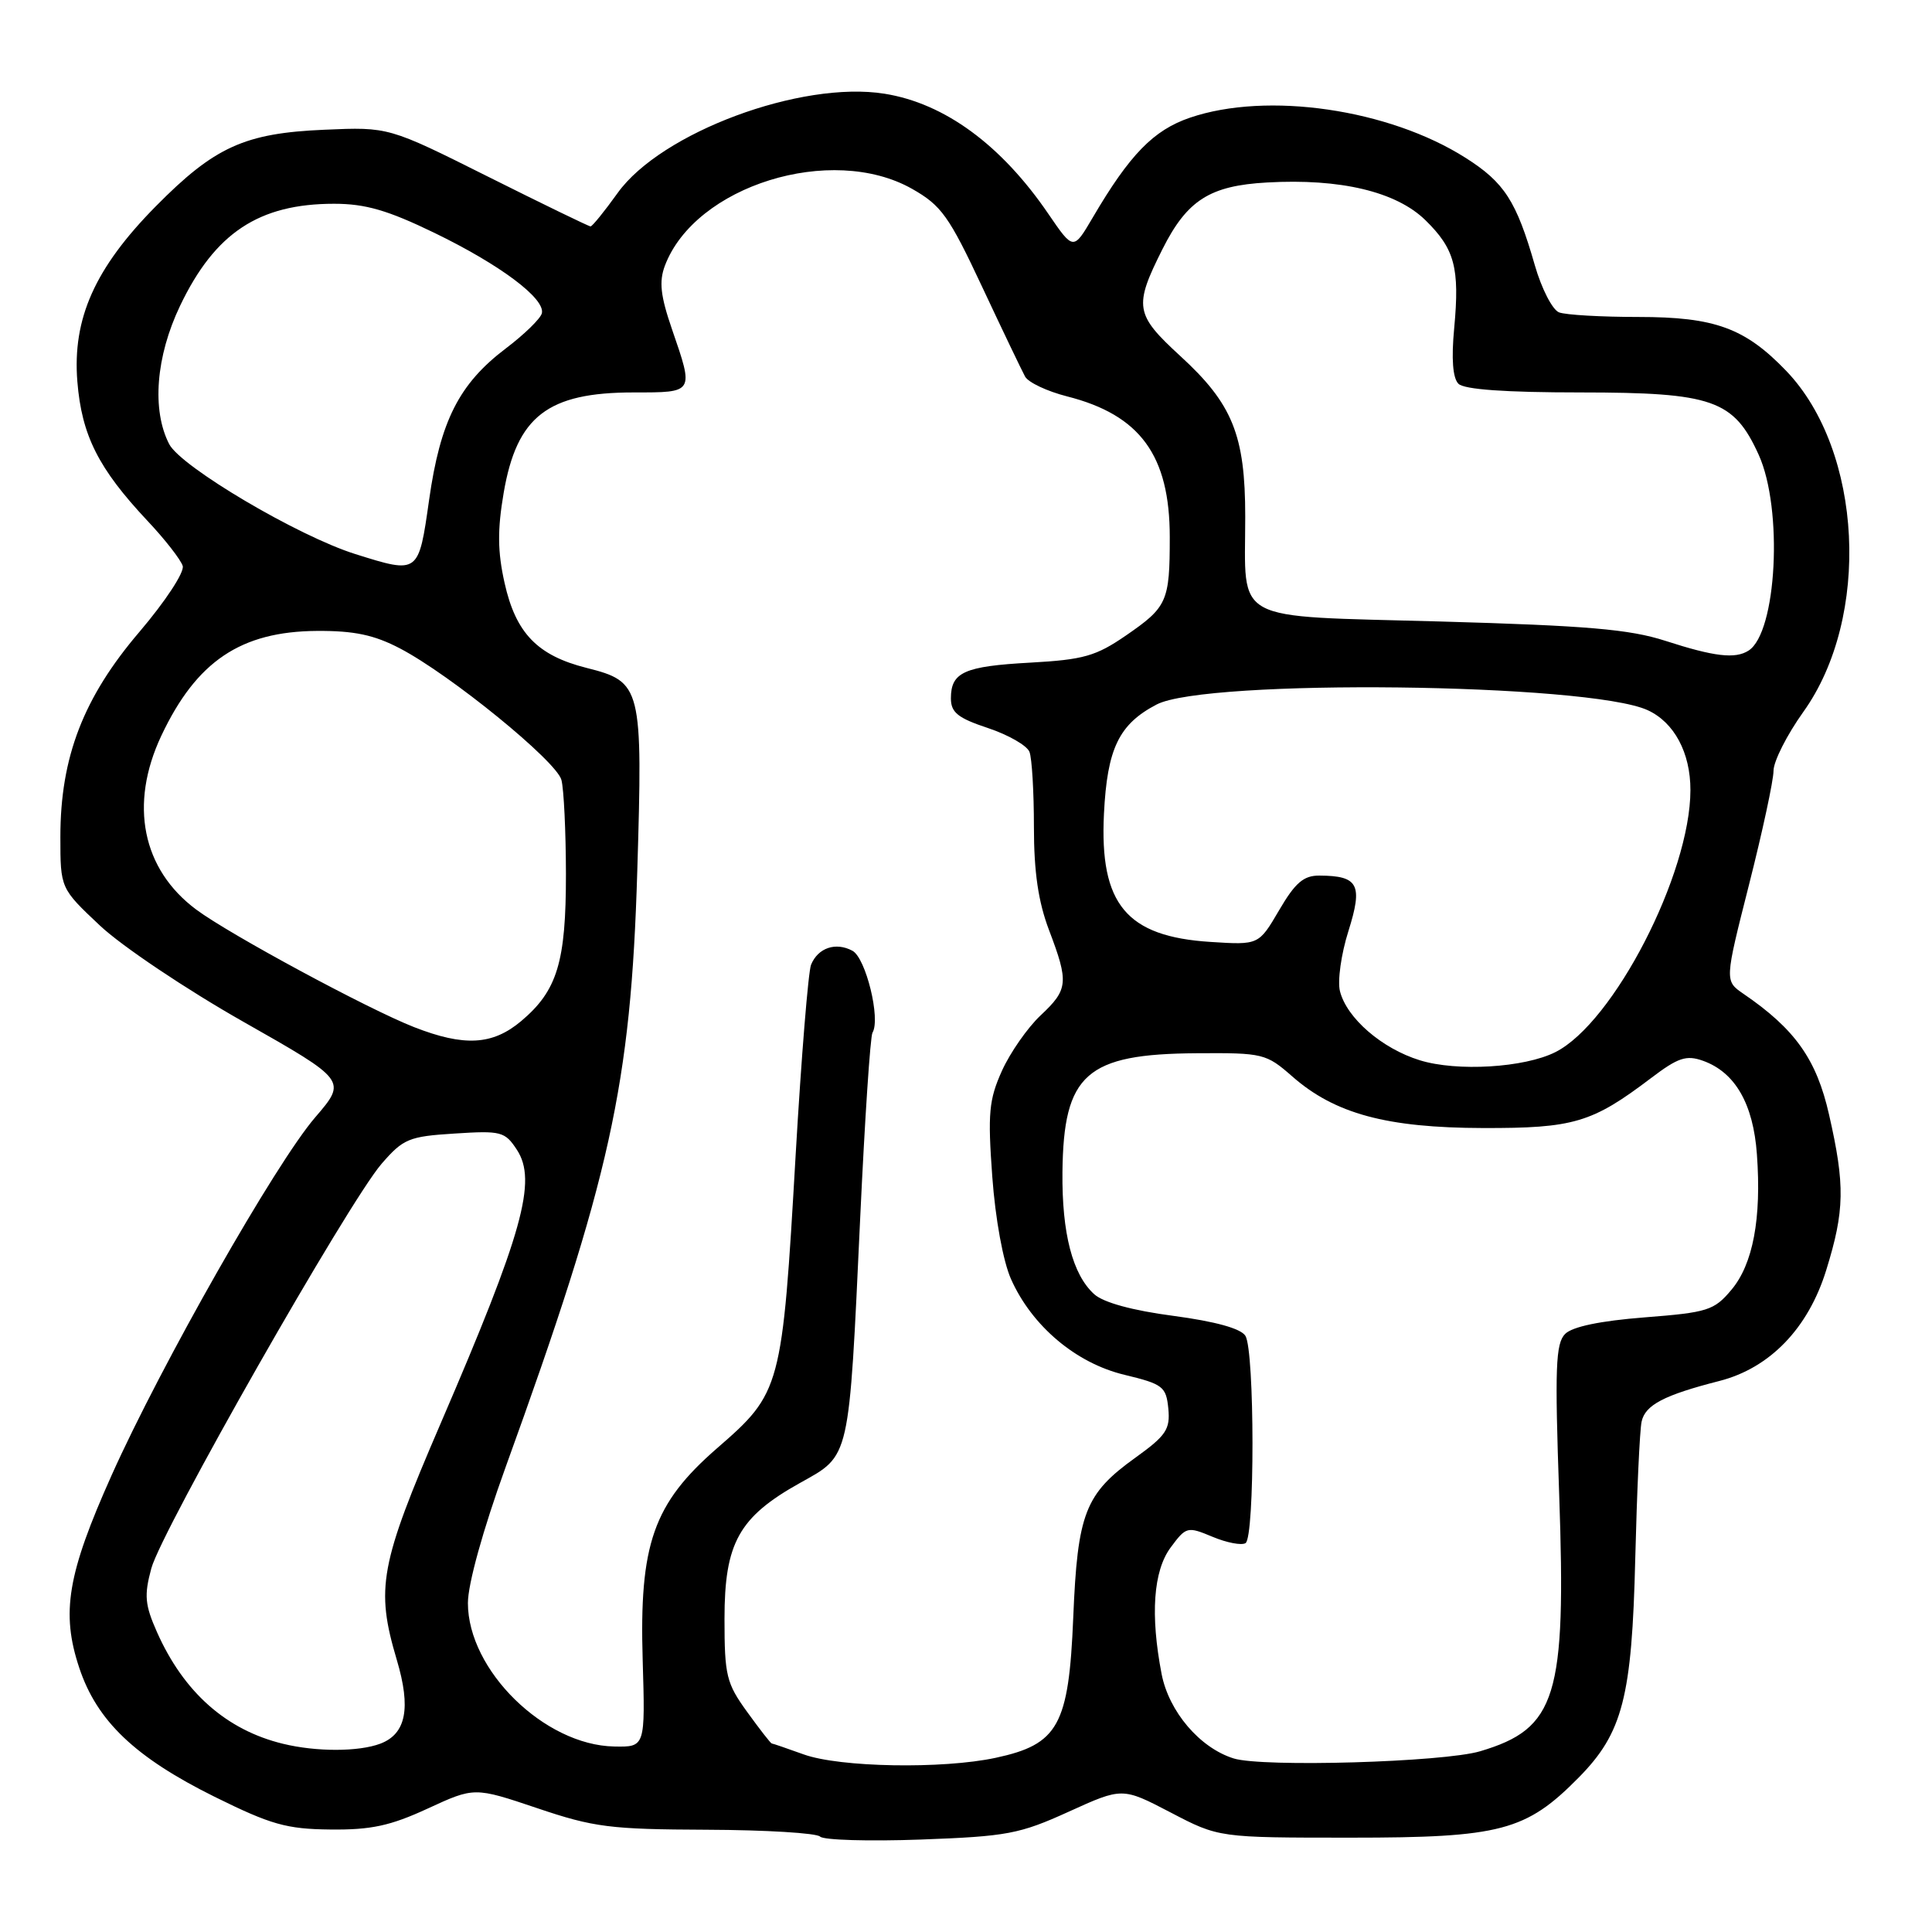 <?xml version="1.0" encoding="UTF-8" standalone="no"?>
<!DOCTYPE svg PUBLIC "-//W3C//DTD SVG 1.1//EN" "http://www.w3.org/Graphics/SVG/1.1/DTD/svg11.dtd" >
<svg xmlns="http://www.w3.org/2000/svg" xmlns:xlink="http://www.w3.org/1999/xlink" version="1.1" viewBox="0 0 256 256">
 <g >
 <path fill="currentColor"
d=" M 141.61 240.06 C 148.72 236.83 148.72 236.83 155.11 240.16 C 161.50 243.50 161.50 243.50 179.00 243.50 C 198.84 243.50 202.21 242.61 209.19 235.53 C 215.02 229.62 216.24 224.88 216.68 206.50 C 216.90 197.70 217.27 189.54 217.52 188.38 C 217.99 186.17 220.49 184.86 227.81 182.99 C 234.52 181.28 239.61 176.00 241.99 168.28 C 244.43 160.41 244.49 157.04 242.36 147.70 C 240.70 140.36 237.86 136.36 231.01 131.68 C 228.52 129.97 228.52 129.97 231.76 117.20 C 233.54 110.18 235.00 103.40 235.00 102.14 C 235.00 100.88 236.78 97.37 238.95 94.33 C 247.93 81.79 246.83 59.74 236.70 49.16 C 231.24 43.47 227.23 42.00 217.12 42.00 C 212.19 42.00 207.45 41.73 206.58 41.39 C 205.71 41.06 204.26 38.24 203.37 35.14 C 200.93 26.64 199.34 24.17 194.19 20.91 C 184.02 14.45 167.91 12.11 157.69 15.59 C 152.84 17.24 149.69 20.48 144.78 28.85 C 142.23 33.19 142.23 33.19 138.92 28.35 C 132.69 19.21 125.17 13.69 117.21 12.42 C 106.16 10.65 87.60 17.55 81.85 25.56 C 80.10 28.00 78.48 30.00 78.25 30.00 C 78.02 30.00 71.91 27.03 64.67 23.41 C 51.50 16.82 51.50 16.82 43.00 17.19 C 32.41 17.64 28.43 19.45 20.62 27.36 C 12.58 35.51 9.58 42.21 10.25 50.56 C 10.83 57.70 13.03 62.07 19.53 69.00 C 21.86 71.47 23.96 74.17 24.21 74.99 C 24.46 75.81 21.92 79.68 18.48 83.72 C 11.05 92.42 8.00 100.32 8.00 110.88 C 8.00 117.71 8.00 117.71 13.25 122.65 C 16.14 125.37 24.68 131.10 32.23 135.38 C 45.96 143.17 45.96 143.17 41.77 148.05 C 36.54 154.11 21.35 180.83 14.78 195.50 C 8.93 208.57 8.07 213.69 10.50 220.99 C 12.84 228.04 17.90 232.86 28.43 238.08 C 35.89 241.77 37.95 242.36 43.77 242.42 C 49.17 242.48 51.72 241.93 56.68 239.64 C 62.86 236.79 62.86 236.79 71.18 239.59 C 78.69 242.13 80.87 242.40 93.67 242.45 C 101.47 242.48 108.22 242.89 108.67 243.36 C 109.13 243.82 115.12 244.00 122.00 243.75 C 133.44 243.33 135.10 243.02 141.61 240.06 Z  M 106.50 232.47 C 104.30 231.68 102.39 231.02 102.26 231.02 C 102.12 231.01 100.66 229.13 99.01 226.85 C 96.25 223.04 96.00 222.03 96.00 214.50 C 96.00 204.45 97.90 201.02 106.00 196.50 C 112.70 192.76 112.47 193.74 113.98 161.39 C 114.59 148.34 115.32 137.28 115.61 136.83 C 116.71 135.03 114.73 126.93 112.95 125.98 C 110.74 124.79 108.39 125.59 107.47 127.83 C 107.10 128.75 106.18 140.07 105.43 153.00 C 103.64 184.04 103.51 184.52 94.99 191.92 C 86.57 199.25 84.69 204.61 85.16 220.00 C 85.50 231.50 85.50 231.50 81.38 231.42 C 72.14 231.25 62.00 221.31 62.00 212.41 C 62.00 209.89 63.99 202.73 66.98 194.45 C 80.89 156.02 83.59 143.79 84.44 115.50 C 85.18 90.97 85.03 90.34 77.72 88.50 C 71.21 86.86 68.34 83.89 66.86 77.25 C 65.93 73.10 65.90 70.22 66.74 65.30 C 68.48 55.16 72.57 52.00 83.95 52.00 C 92.02 52.00 91.96 52.10 89.04 43.62 C 87.52 39.21 87.31 37.31 88.10 35.21 C 92.10 24.61 110.18 18.99 120.85 25.02 C 124.73 27.22 125.74 28.62 130.13 37.99 C 132.84 43.77 135.41 49.13 135.83 49.90 C 136.25 50.67 138.75 51.85 141.38 52.52 C 151.08 54.98 155.00 60.34 155.00 71.17 C 155.00 79.71 154.67 80.44 149.19 84.21 C 145.22 86.94 143.57 87.41 136.56 87.80 C 127.75 88.28 126.00 89.07 126.00 92.54 C 126.00 94.41 126.93 95.15 130.91 96.47 C 133.61 97.37 136.09 98.79 136.41 99.63 C 136.74 100.47 137.00 104.95 137.00 109.57 C 137.00 115.56 137.58 119.49 139.00 123.24 C 141.64 130.19 141.55 131.11 137.87 134.56 C 136.15 136.18 133.85 139.48 132.76 141.89 C 131.04 145.72 130.87 147.51 131.48 155.89 C 131.89 161.53 132.92 167.15 133.97 169.50 C 136.74 175.71 142.57 180.63 149.00 182.17 C 154.10 183.40 154.52 183.73 154.81 186.65 C 155.07 189.39 154.52 190.22 150.46 193.14 C 143.77 197.94 142.78 200.50 142.21 214.34 C 141.62 228.63 140.23 231.14 131.93 232.92 C 124.90 234.43 111.27 234.19 106.50 232.47 Z  M 163.46 233.00 C 158.98 231.60 154.89 226.80 153.92 221.82 C 152.41 213.98 152.82 208.16 155.11 205.06 C 157.17 202.28 157.33 202.24 160.66 203.63 C 162.54 204.42 164.52 204.80 165.04 204.47 C 166.28 203.71 166.26 178.97 165.02 177.00 C 164.41 176.03 161.03 175.10 155.49 174.36 C 150.07 173.65 146.20 172.59 144.99 171.49 C 142.12 168.90 140.70 163.42 140.78 155.33 C 140.92 142.31 143.91 139.65 158.58 139.56 C 167.37 139.50 167.77 139.60 171.24 142.64 C 176.87 147.58 183.74 149.44 196.50 149.47 C 208.53 149.50 210.95 148.78 218.76 142.86 C 222.36 140.13 223.44 139.77 225.66 140.56 C 229.91 142.08 232.32 146.25 232.80 152.96 C 233.42 161.47 232.28 167.52 229.41 170.92 C 227.13 173.64 226.27 173.91 217.91 174.56 C 212.05 175.02 208.35 175.79 207.39 176.75 C 206.13 178.02 206.01 181.21 206.60 198.05 C 207.54 224.85 206.25 229.04 196.13 232.05 C 191.26 233.50 167.28 234.20 163.46 233.00 Z  M 37.50 231.06 C 29.99 229.24 24.34 224.23 20.80 216.26 C 19.20 212.65 19.08 211.40 20.05 207.82 C 21.41 202.78 46.14 159.33 50.56 154.21 C 53.44 150.89 54.17 150.58 60.24 150.20 C 66.41 149.80 66.91 149.94 68.49 152.35 C 71.19 156.47 69.28 163.34 58.38 188.63 C 50.32 207.35 49.75 210.42 52.58 219.95 C 54.48 226.34 53.81 229.74 50.41 231.04 C 47.53 232.13 41.93 232.14 37.50 231.06 Z  M 188.13 140.49 C 183.11 138.94 178.44 134.90 177.55 131.33 C 177.21 129.99 177.71 126.41 178.67 123.38 C 180.61 117.22 180.00 116.05 174.85 116.02 C 172.74 116.00 171.63 116.95 169.49 120.61 C 166.79 125.22 166.79 125.22 160.40 124.81 C 149.25 124.10 145.69 119.82 146.28 107.83 C 146.71 99.18 148.26 95.96 153.26 93.35 C 159.81 89.92 210.49 90.51 218.32 94.10 C 221.84 95.71 224.00 99.74 223.99 104.70 C 223.98 115.81 213.81 135.53 206.10 139.41 C 202.00 141.48 193.06 142.02 188.13 140.49 Z  M 54.87 136.10 C 48.77 133.71 30.43 123.82 26.01 120.53 C 18.83 115.19 17.10 106.58 21.37 97.50 C 26.03 87.62 31.90 83.67 42.00 83.60 C 46.94 83.57 49.58 84.13 53.00 85.92 C 59.68 89.41 73.73 100.85 74.39 103.34 C 74.71 104.53 74.98 110.13 74.99 115.78 C 75.00 127.48 73.85 131.26 69.06 135.30 C 65.26 138.49 61.53 138.70 54.87 136.10 Z  M 220.66 84.91 C 215.92 83.38 210.28 82.90 190.82 82.35 C 162.85 81.57 165.00 82.72 165.00 68.46 C 165.00 57.66 163.32 53.51 156.38 47.16 C 150.39 41.66 150.21 40.62 154.04 33.00 C 157.30 26.52 160.31 24.60 167.89 24.18 C 177.60 23.63 185.00 25.39 188.87 29.17 C 192.76 32.98 193.43 35.48 192.69 43.46 C 192.30 47.56 192.50 50.10 193.25 50.85 C 194.01 51.61 199.46 52.00 209.45 52.00 C 226.95 52.01 229.73 52.98 233.04 60.27 C 236.29 67.45 235.44 83.83 231.69 86.21 C 229.92 87.34 227.15 87.01 220.66 84.91 Z  M 47.09 73.42 C 39.50 71.04 23.99 61.87 22.42 58.85 C 20.09 54.34 20.65 47.23 23.87 40.50 C 28.48 30.86 34.31 27.00 44.27 27.00 C 48.42 27.00 51.38 27.86 57.55 30.85 C 66.26 35.07 72.26 39.56 71.80 41.51 C 71.63 42.21 69.48 44.31 67.01 46.18 C 60.82 50.87 58.34 55.79 56.86 66.23 C 55.46 76.08 55.50 76.06 47.09 73.42 Z "/>
</g>
</svg>